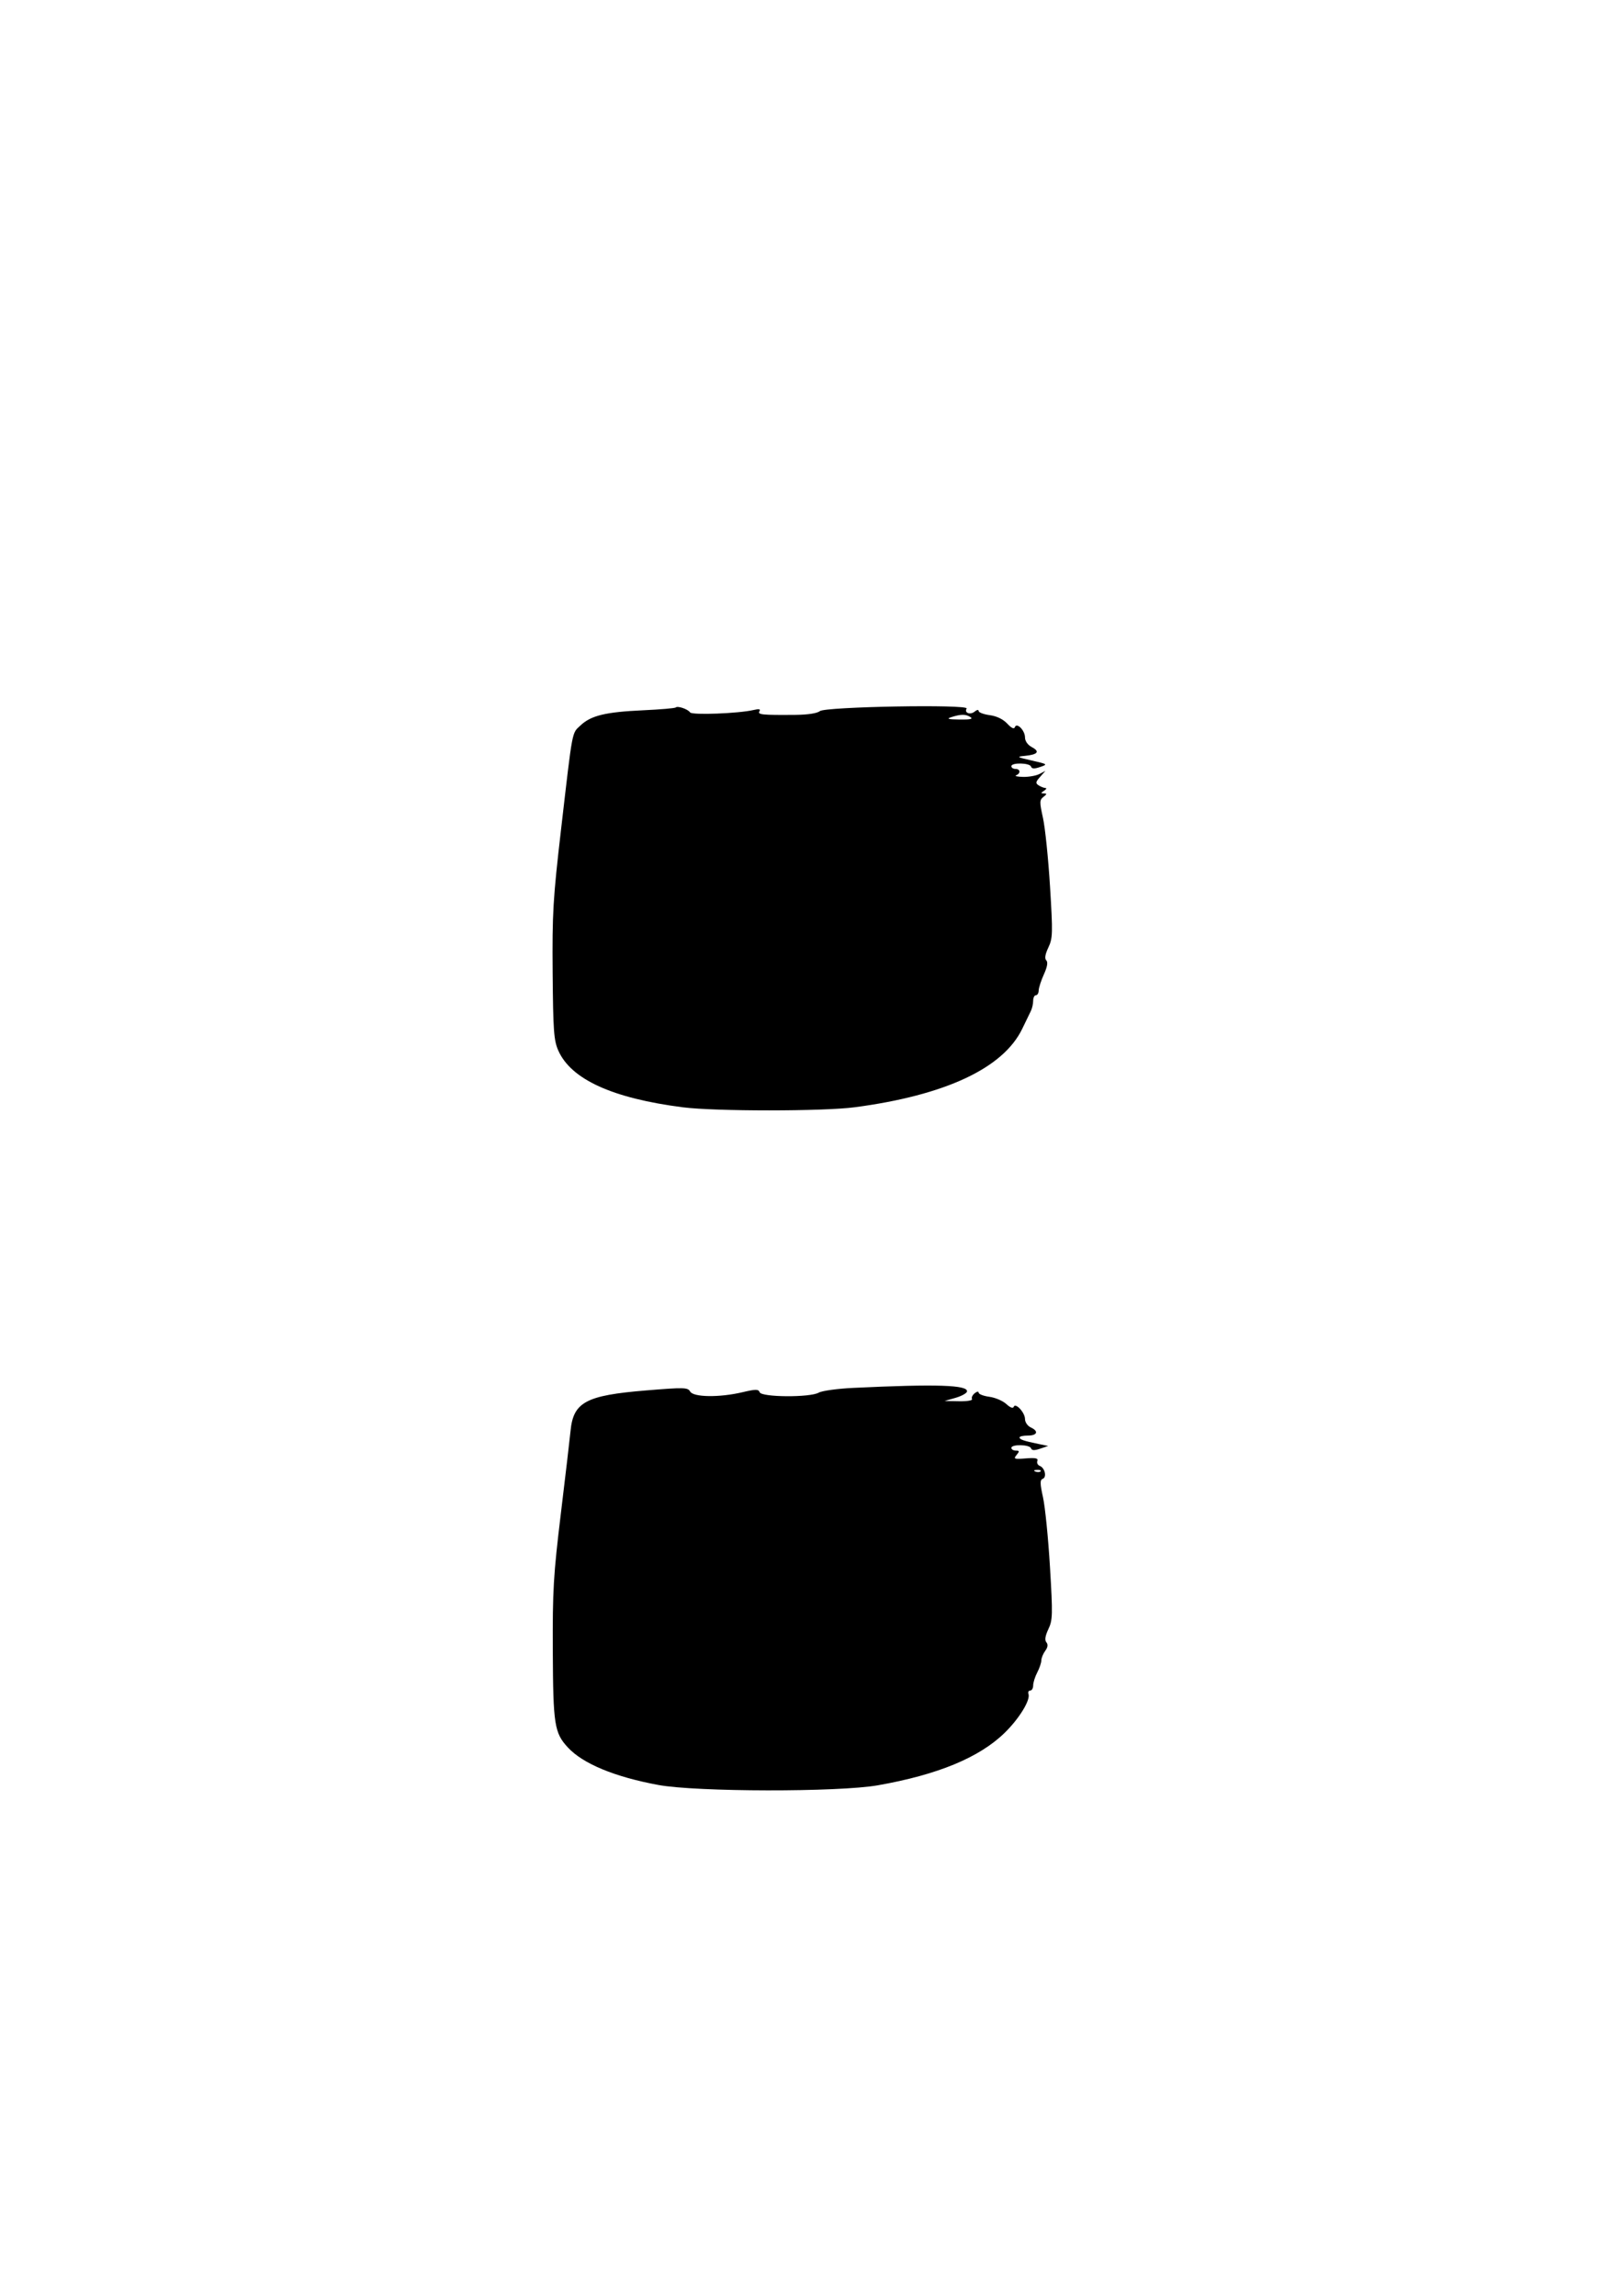 <svg xmlns="http://www.w3.org/2000/svg" width="595" height="842" viewBox="0 0 595 842" version="1.1">
	<path d="M 247.864 259.470 C 247.593 259.740, 242.226 260.199, 235.936 260.489 C 222.197 261.122, 216.852 262.401, 213.030 265.972 C 209.709 269.074, 210.158 266.701, 205.833 304 C 202.859 329.644, 202.548 334.933, 202.728 356.775 C 202.903 378.030, 203.161 381.575, 204.797 385.275 C 209.479 395.859, 224.675 402.782, 250.500 406.097 C 262.280 407.609, 302.032 407.603, 313.500 406.087 C 346.757 401.692, 367.987 391.762, 374.975 377.333 C 376.262 374.675, 377.694 371.719, 378.158 370.764 C 378.621 369.809, 379 368.121, 379 367.014 C 379 365.906, 379.450 365, 380 365 C 380.550 365, 381.010 364.212, 381.022 363.250 C 381.034 362.288, 381.891 359.634, 382.926 357.354 C 384.182 354.589, 384.476 352.876, 383.808 352.208 C 383.141 351.541, 383.393 349.973, 384.567 347.500 C 386.185 344.090, 386.235 342.301, 385.182 325.146 C 384.552 314.891, 383.391 303.575, 382.600 300 C 381.303 294.134, 381.320 293.378, 382.773 292.250 C 384.076 291.238, 384.108 290.997, 382.941 290.985 C 381.726 290.972, 381.735 290.818, 383 290 C 383.825 289.467, 384.050 289.017, 383.500 289 C 382.950 288.983, 381.843 288.554, 381.040 288.046 C 379.795 287.258, 379.869 286.797, 381.540 284.916 L 383.500 282.709 381.316 283.854 C 380.114 284.485, 377.414 284.964, 375.316 284.921 C 373.217 284.878, 372.063 284.615, 372.750 284.338 C 374.491 283.635, 374.316 282, 372.500 282 C 371.675 282, 371 281.550, 371 281 C 371 279.602, 377.747 279.742, 378.217 281.150 C 378.493 281.978, 379.427 282.018, 381.550 281.294 C 384.424 280.314, 384.346 280.253, 378.500 278.920 C 372.953 277.656, 372.764 277.526, 376 277.205 C 380.701 276.738, 381.567 275.641, 378.520 274.011 C 376.994 273.194, 376 271.791, 376 270.453 C 376 267.843, 372.921 264.768, 372.263 266.722 C 372.001 267.501, 370.993 267.017, 369.480 265.384 C 367.975 263.761, 365.625 262.625, 363.054 262.280 C 360.824 261.981, 359 261.291, 359 260.746 C 359 260.191, 358.359 260.287, 357.544 260.964 C 355.926 262.306, 353.612 261.437, 354.590 259.855 C 355.597 258.225, 302.718 259.158, 300.734 260.805 C 299.775 261.602, 296.305 262.135, 291.831 262.173 C 279.578 262.279, 277.818 262.104, 278.590 260.855 C 279.092 260.042, 278.456 259.909, 276.399 260.394 C 270.978 261.672, 253.818 262.322, 253.145 261.274 C 252.375 260.075, 248.561 258.772, 247.864 259.470 M 349 263 C 347.070 263.618, 347.754 263.820, 352 263.885 C 355.892 263.945, 357.061 263.686, 356 263 C 354.265 261.879, 352.502 261.879, 349 263 M 313 509 C 307.225 509.275, 301.517 510.063, 300.316 510.750 C 297.140 512.568, 279.389 512.456, 278.682 510.614 C 278.230 509.435, 277.281 509.432, 272.325 510.598 C 263.904 512.580, 254.351 512.450, 253.169 510.338 C 252.317 508.814, 250.961 508.781, 236.870 509.943 C 214.918 511.753, 210.311 514.229, 209.294 524.764 C 209.042 527.369, 207.448 540.975, 205.750 555 C 203.003 577.702, 202.677 583.261, 202.784 605.666 C 202.911 632.568, 203.375 635.529, 208.298 640.856 C 213.816 646.828, 225.450 651.653, 241.500 654.626 C 255.436 657.208, 307.600 657.287, 322.012 654.749 C 344.016 650.873, 359.257 644.567, 368.549 635.495 C 373.885 630.285, 378.065 623.464, 377.278 621.250 C 377.033 620.563, 377.321 620, 377.917 620 C 378.512 620, 379 619.151, 379 618.114 C 379 617.077, 379.672 614.940, 380.494 613.364 C 381.315 611.789, 381.990 609.799, 381.994 608.941 C 381.997 608.084, 382.638 606.510, 383.417 605.444 C 384.377 604.131, 384.514 603.120, 383.843 602.311 C 383.170 601.500, 383.406 599.946, 384.580 597.473 C 386.162 594.138, 386.211 592.209, 385.161 574.665 C 384.529 564.124, 383.384 552.655, 382.615 549.177 C 381.487 544.072, 381.464 542.759, 382.498 542.362 C 384.082 541.755, 383.304 538.331, 381.418 537.607 C 380.657 537.315, 380.258 536.492, 380.531 535.780 C 380.907 534.800, 379.871 534.575, 376.294 534.860 C 372.024 535.199, 371.691 535.077, 372.902 533.618 C 374.045 532.240, 374.004 532, 372.622 532 C 371.730 532, 371 531.550, 371 531 C 371 529.602, 377.747 529.742, 378.217 531.150 C 378.492 531.976, 379.431 532.018, 381.550 531.300 L 384.500 530.300 381 529.575 C 375.521 528.441, 374 527.919, 374 527.173 C 374 526.792, 375.339 526.485, 376.975 526.490 C 380.511 526.502, 381.136 524.899, 378.137 523.513 C 376.942 522.961, 376 521.596, 376 520.418 C 376 518.028, 372.427 514.219, 371.839 515.983 C 371.622 516.635, 370.528 516.209, 369.165 514.939 C 367.897 513.758, 365.091 512.554, 362.930 512.264 C 360.768 511.974, 359 511.291, 359 510.746 C 359 510.201, 358.330 510.311, 357.511 510.991 C 356.692 511.671, 356.269 512.626, 356.570 513.113 C 356.871 513.601, 354.729 513.956, 351.809 513.902 L 346.500 513.804 350.500 512.652 C 352.700 512.018, 354.599 510.978, 354.720 510.340 C 355.179 507.920, 343.529 507.546, 313 509 M 379.813 539.683 C 380.534 539.972, 381.397 539.936, 381.729 539.604 C 382.061 539.272, 381.471 539.036, 380.417 539.079 C 379.252 539.127, 379.015 539.364, 379.813 539.683" stroke="none" fill="black" fill-rule="evenodd"/>
</svg>